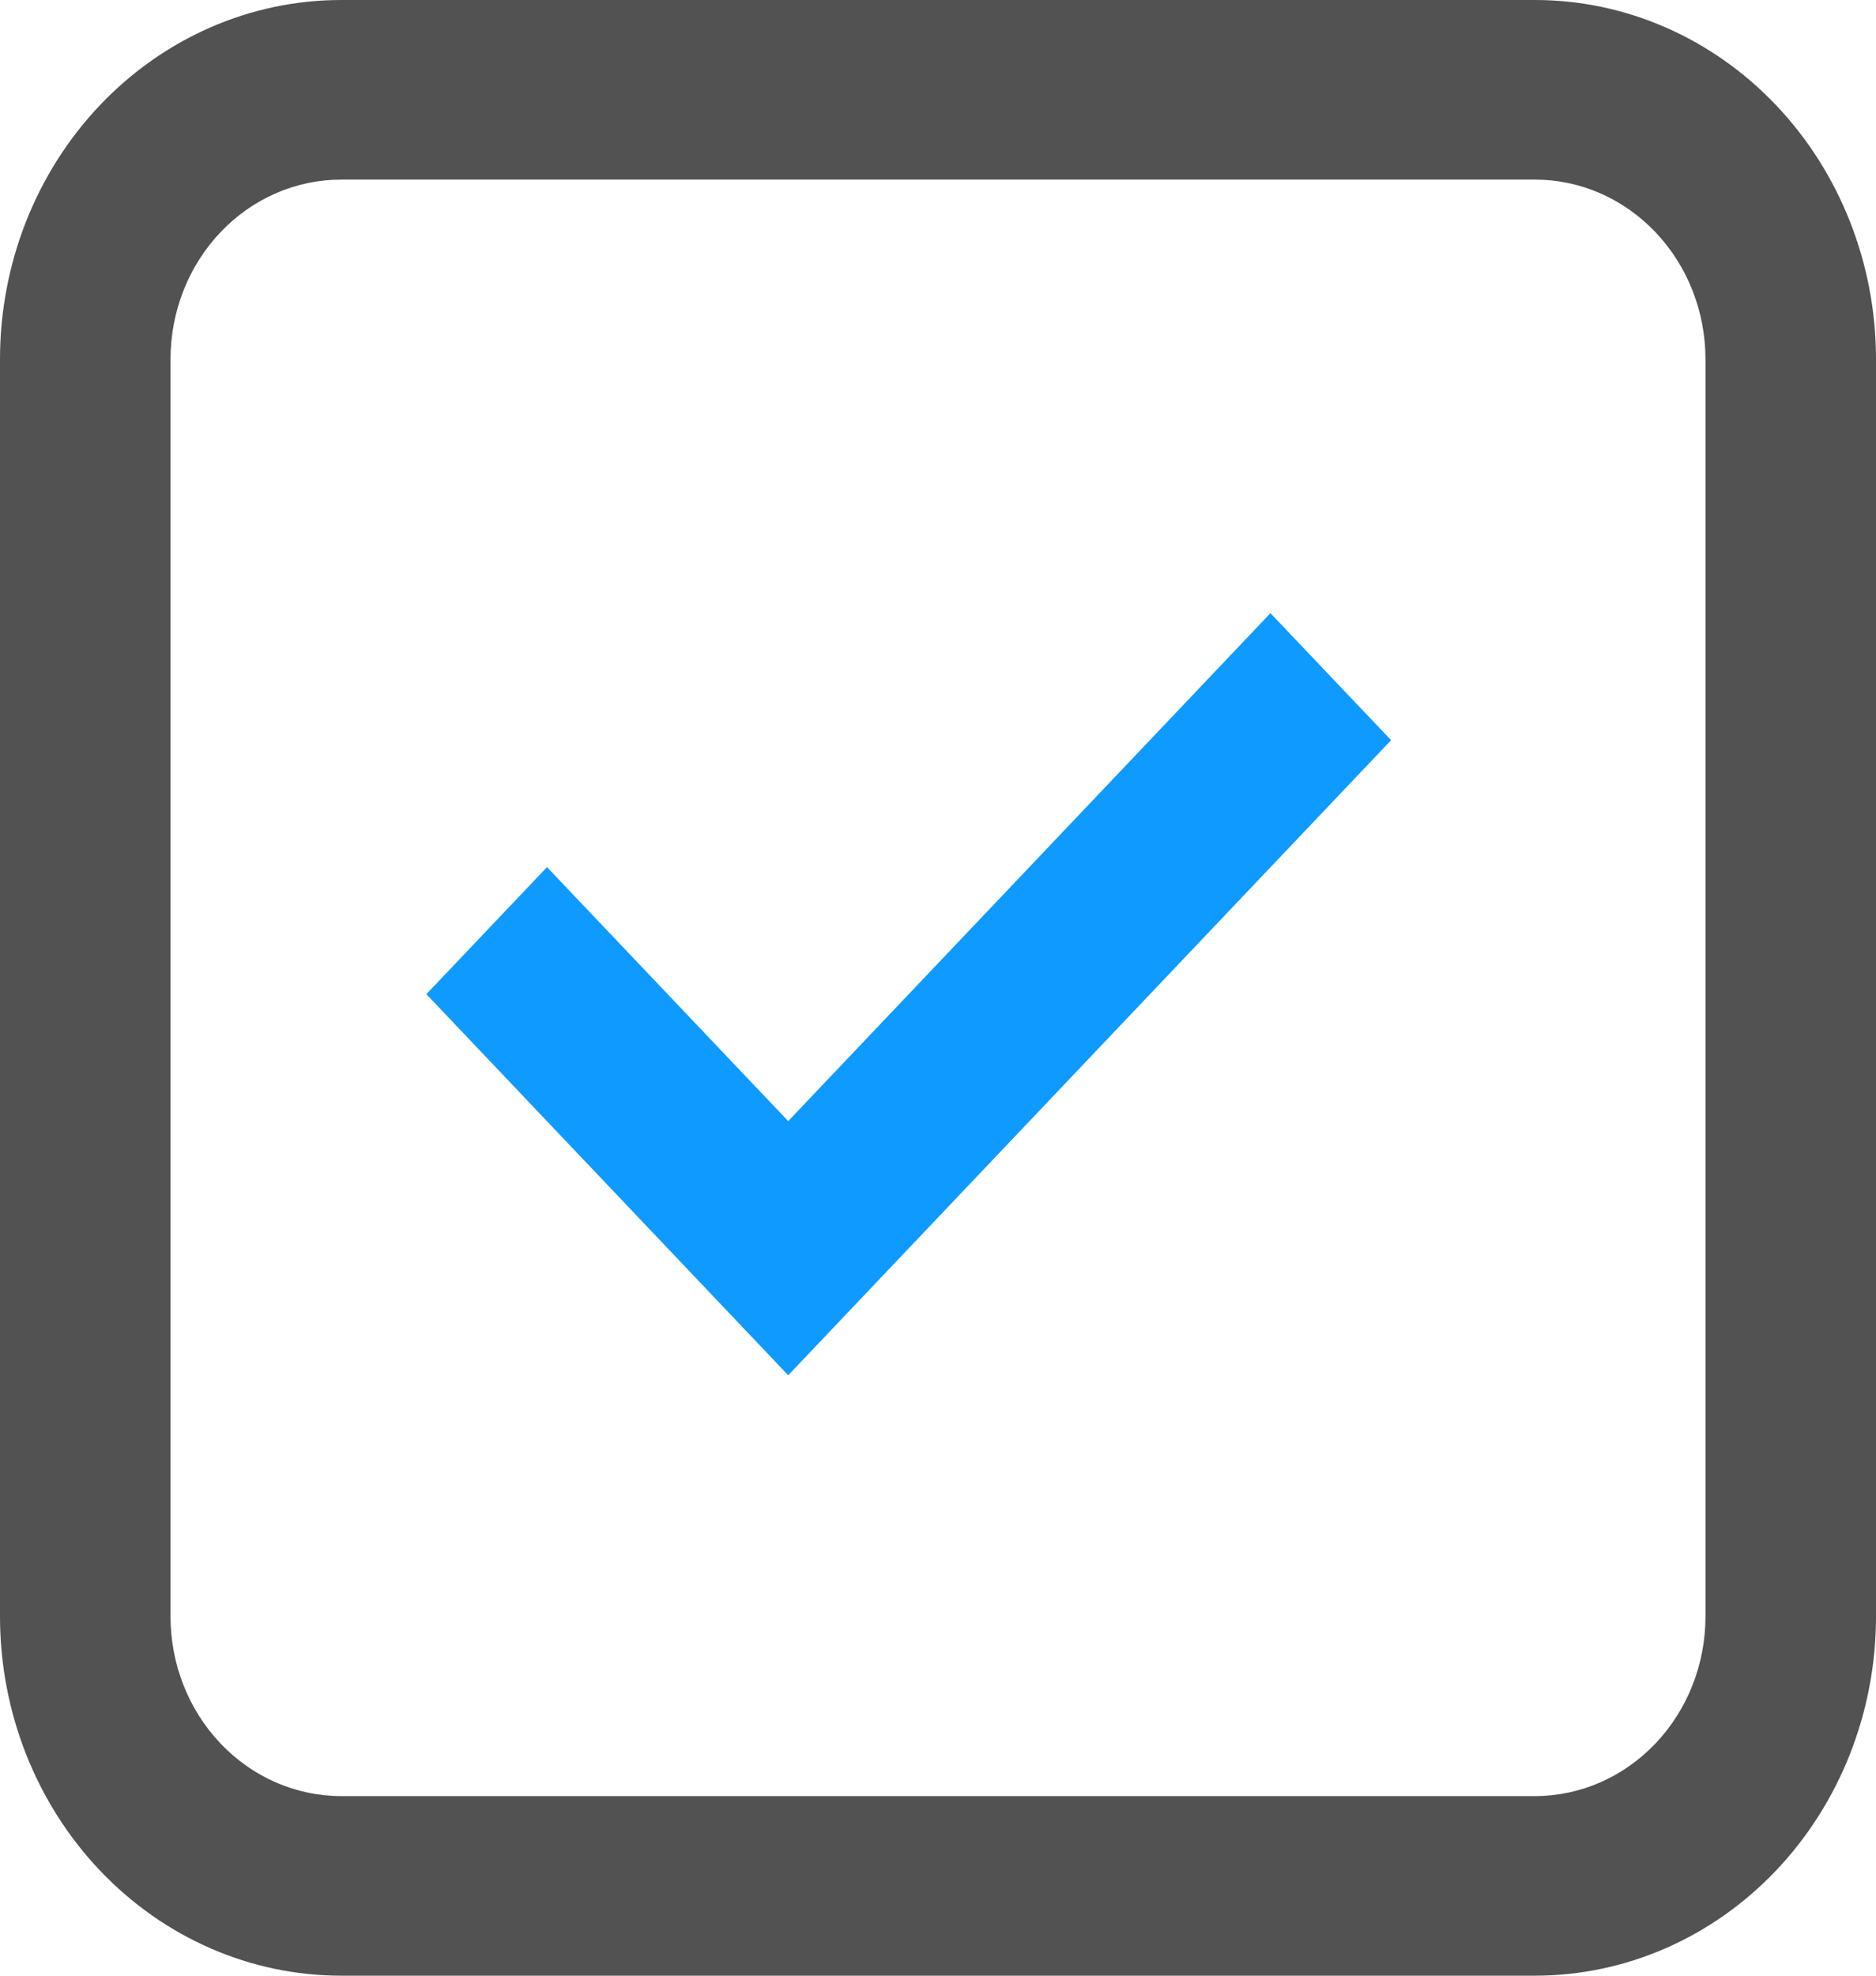 <svg width="19" height="20" viewBox="0 0 19 20" fill="none" xmlns="http://www.w3.org/2000/svg">
<path d="M7.983 13.922L4.318 10.064L5.54 8.778L7.983 11.349L12.867 6.207L14.089 7.493L7.983 13.922Z" fill="#0F9AFF"/>
<path fill-rule="evenodd" clip-rule="evenodd" d="M0 3.636C0 2.672 0.364 1.747 1.012 1.065C1.66 0.383 2.538 0 3.455 0H15.546C16.462 0 17.34 0.383 17.988 1.065C18.636 1.747 19 2.672 19 3.636V16.364C19 17.328 18.636 18.253 17.988 18.935C17.34 19.617 16.462 20 15.546 20H3.455C2.538 20 1.66 19.617 1.012 18.935C0.364 18.253 0 17.328 0 16.364V3.636ZM3.455 1.818H15.546C16.004 1.818 16.443 2.01 16.767 2.351C17.091 2.692 17.273 3.154 17.273 3.636V16.364C17.273 16.846 17.091 17.308 16.767 17.649C16.443 17.99 16.004 18.182 15.546 18.182H3.455C2.996 18.182 2.557 17.99 2.233 17.649C1.909 17.308 1.727 16.846 1.727 16.364V3.636C1.727 3.154 1.909 2.692 2.233 2.351C2.557 2.01 2.996 1.818 3.455 1.818Z" fill="#525252"/>
</svg>
